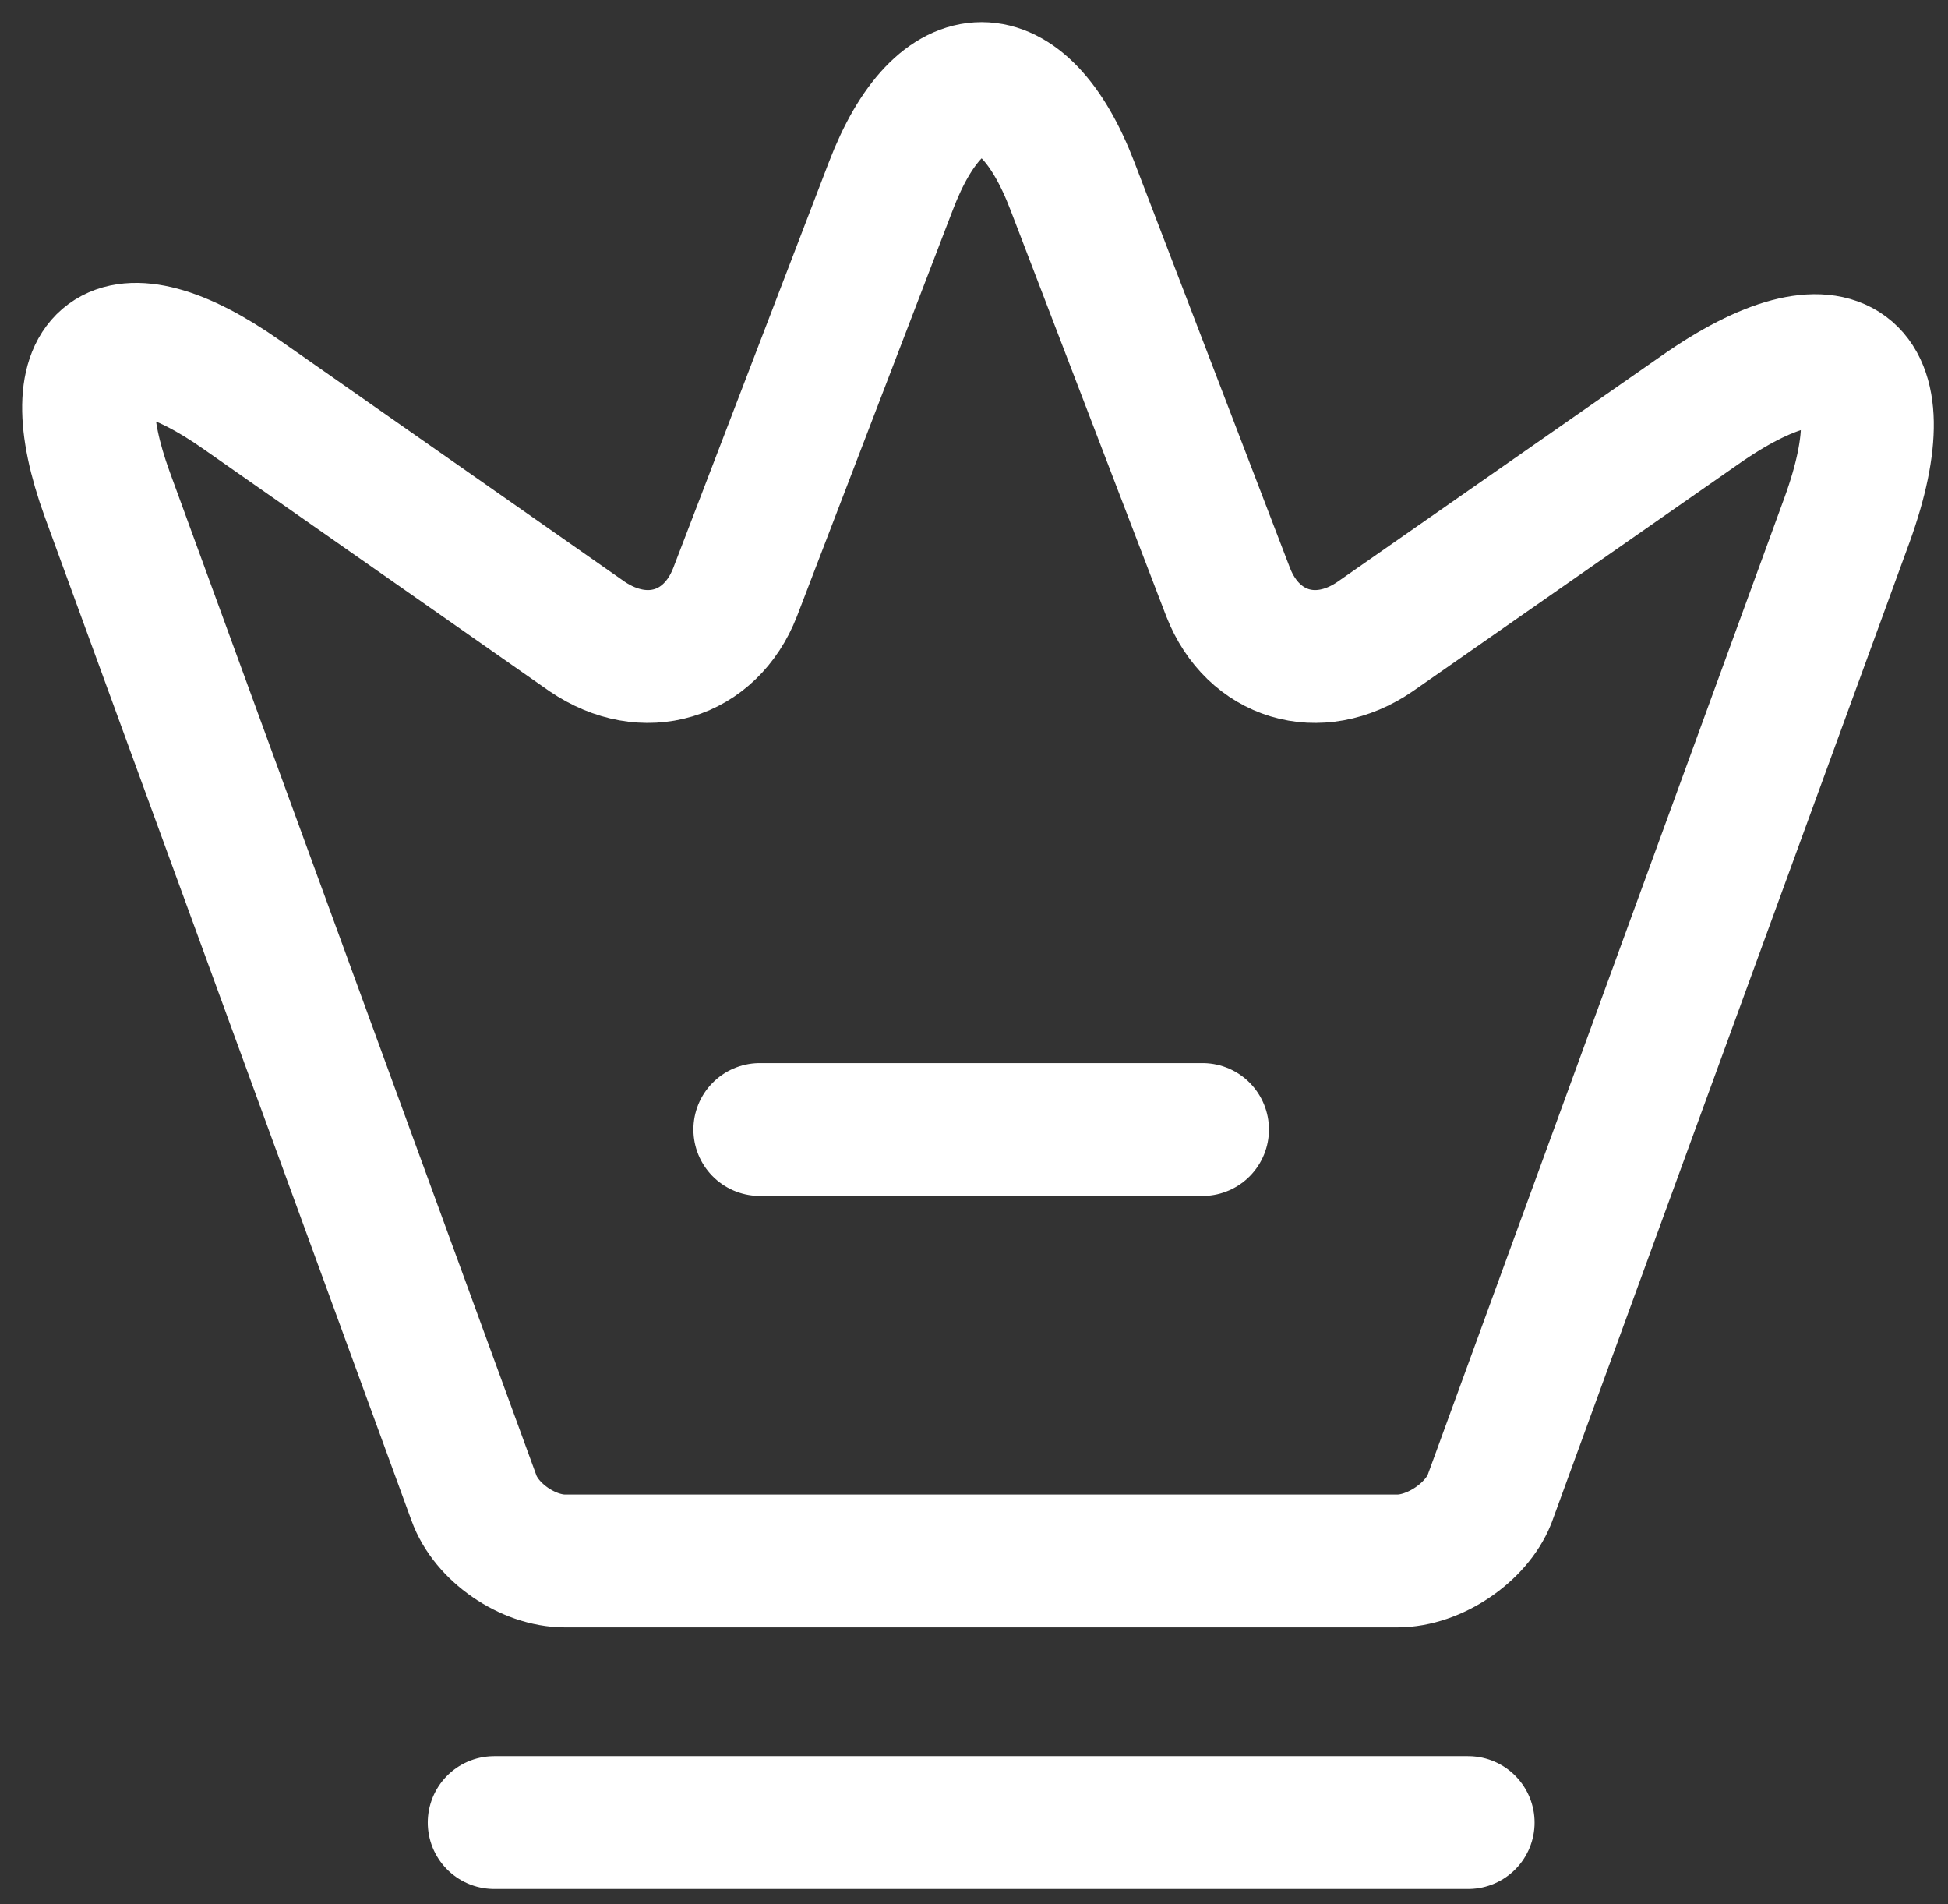 <svg width="44" height="43" viewBox="0 0 44 43" fill="none" xmlns="http://www.w3.org/2000/svg">
<rect x="0" y="0" width="44" height="43" fill="#333333" stroke="none"/>
<path d="M17.162 25.507H27.162" stroke="white" stroke-width="3" stroke-linecap="round" stroke-linejoin="round"/>
<path d="M11.162 41.158H33.162" stroke="white" stroke-width="3" stroke-linecap="round" stroke-linejoin="round"/>
<path d="M31.562 35.25H12.762C11.922 35.25 10.982 34.604 10.703 33.822L2.423 11.166C1.243 7.918 2.623 6.92 5.463 8.916L13.262 14.374C14.562 15.255 16.043 14.805 16.602 13.377L20.122 4.201C21.242 1.266 23.102 1.266 24.223 4.201L27.742 13.377C28.302 14.805 29.782 15.255 31.062 14.374L38.383 9.268C41.502 7.077 43.002 8.192 41.722 11.733L33.642 33.861C33.343 34.604 32.403 35.25 31.562 35.25Z" stroke="white" stroke-width="3" stroke-linecap="round" stroke-linejoin="round"/>
</svg>
